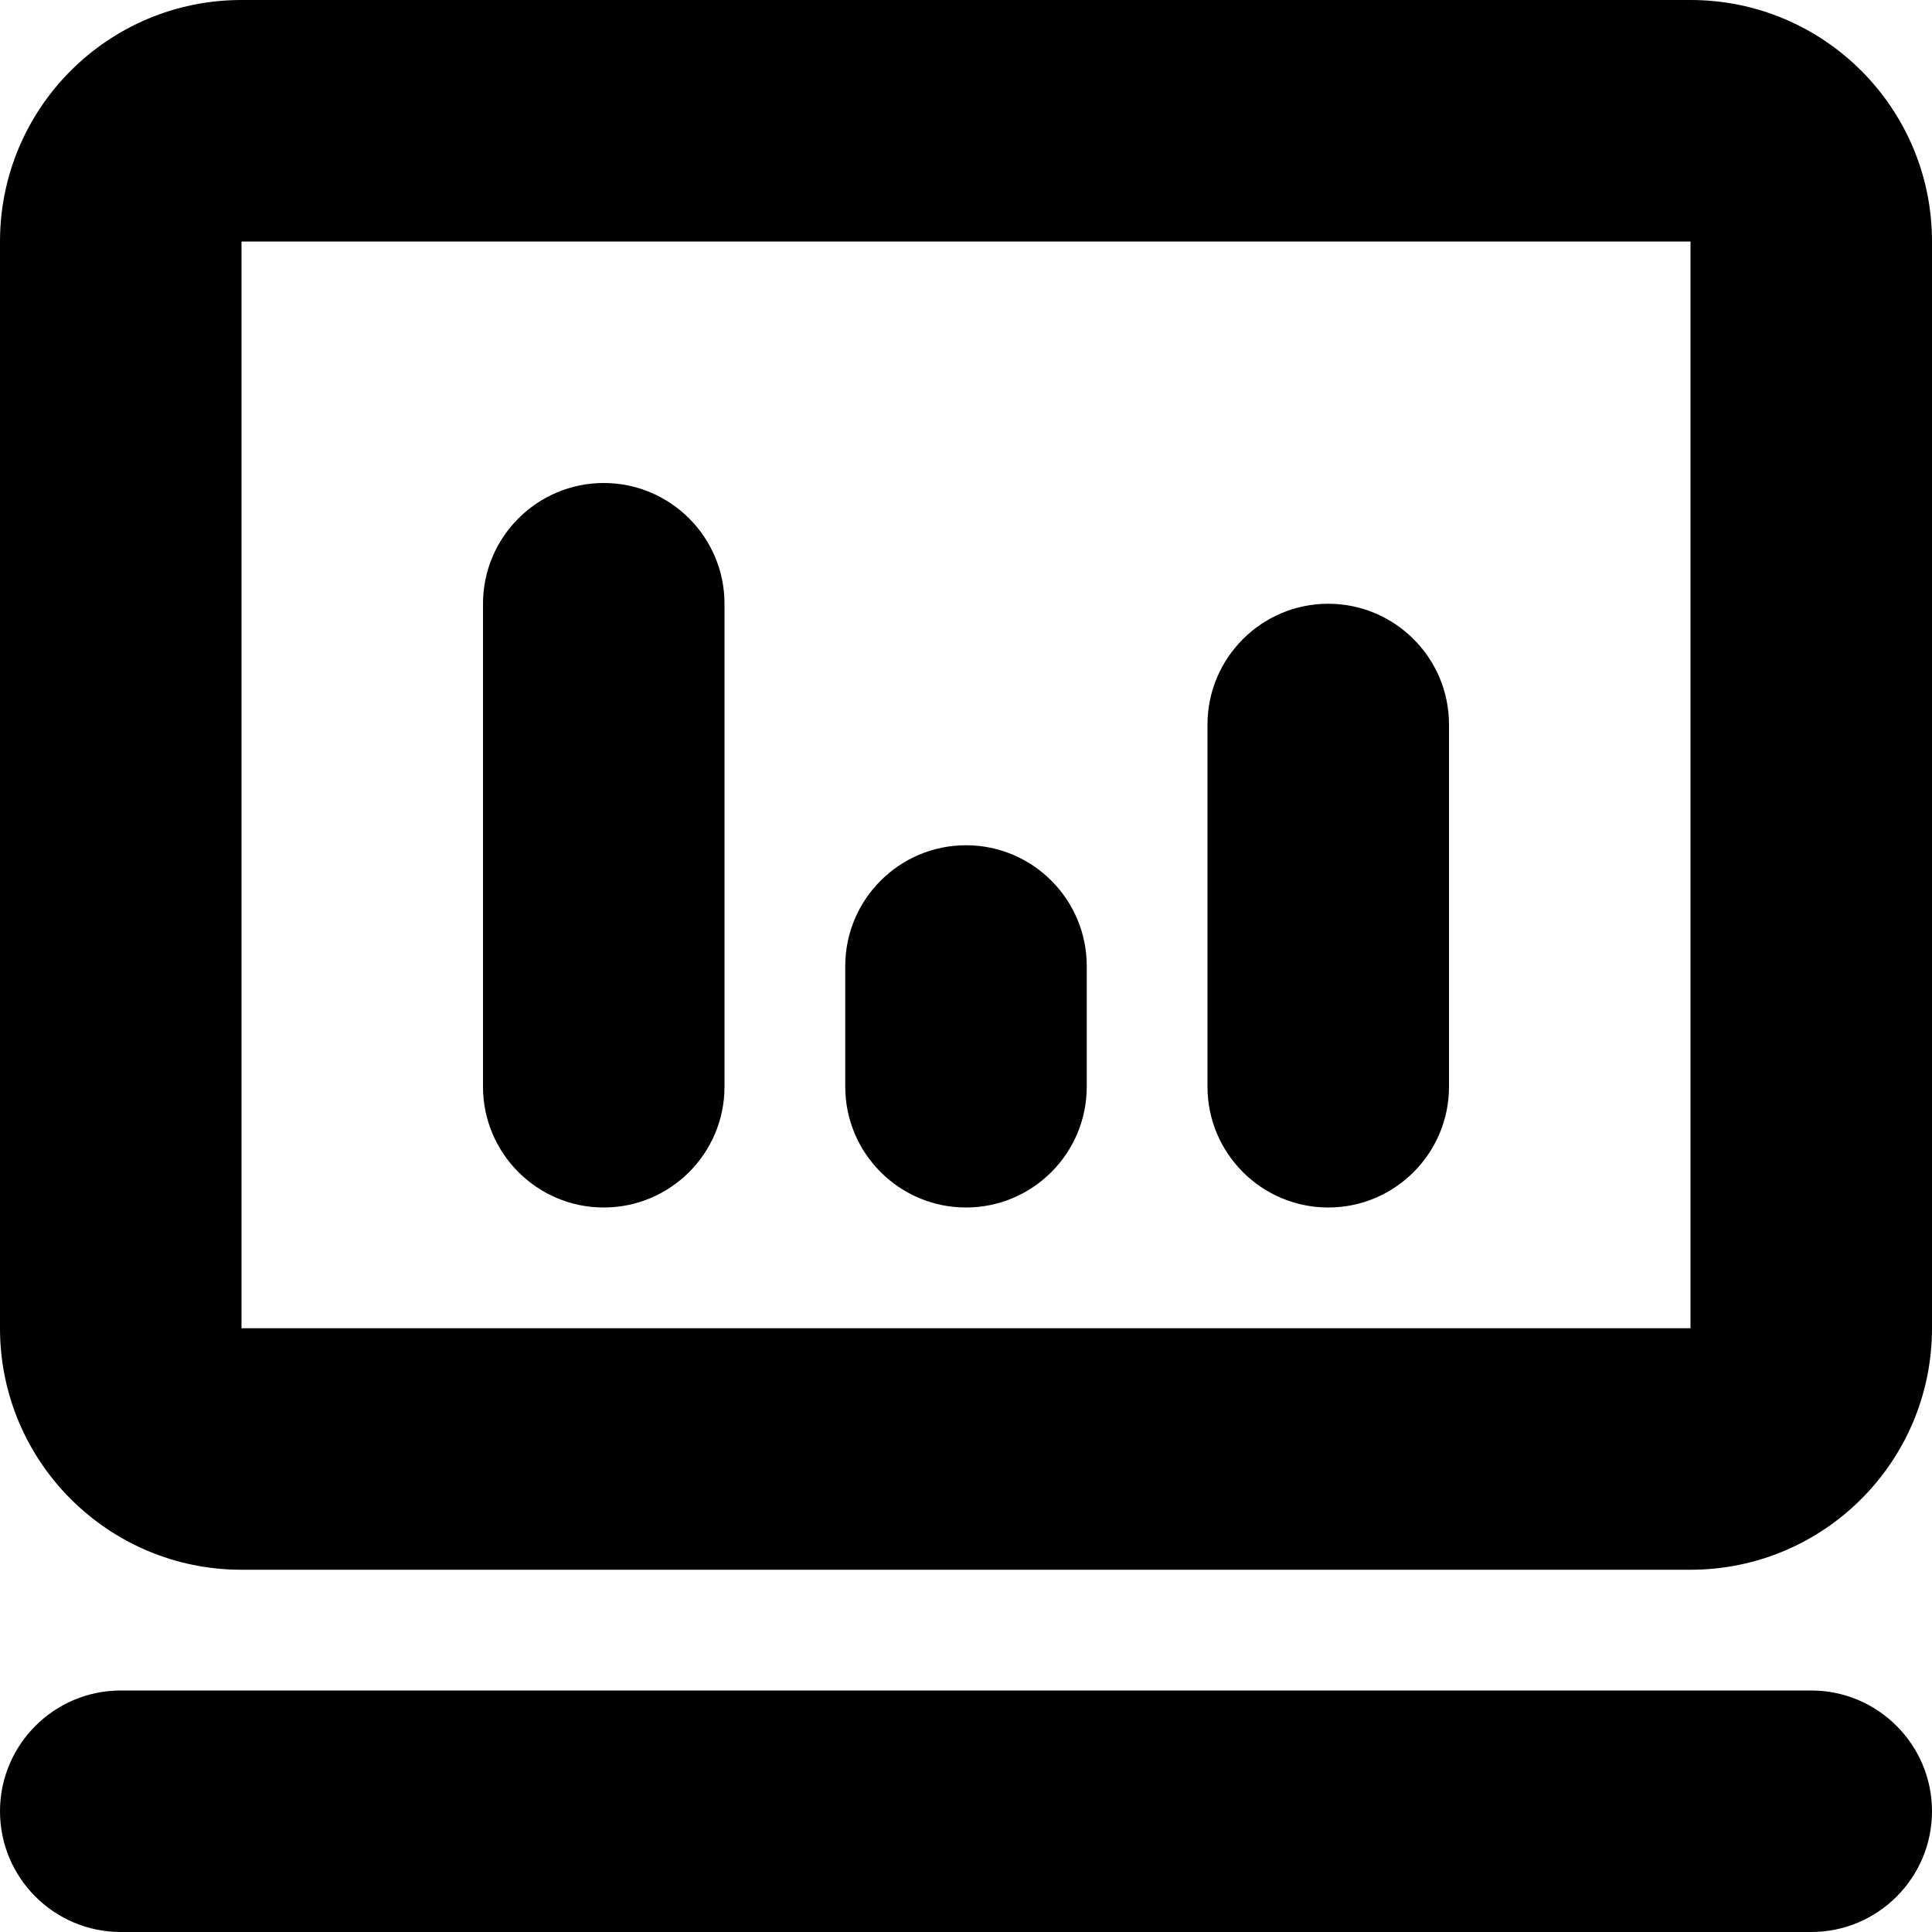 <?xml version="1.0" encoding="utf-8"?>
<!-- Generator: Adobe Illustrator 21.0.0, SVG Export Plug-In . SVG Version: 6.00 Build 0)  -->
<svg version="1.1" id="图层_1" xmlns="http://www.w3.org/2000/svg" xmlns:xlink="http://www.w3.org/1999/xlink" x="0px" y="0px"
	 viewBox="0 0 1024 1024" style="enable-background:new 0 0 1024 1024;" xml:space="preserve">
<style type="text/css">
	.st0{display:none;}
</style>
<g id="图层_1_1_" class="st0">
</g>
<g id="图层_2">
	<g>
		<g>
			<path d="M896,128v576H128V128H896 M896,0H128C57.3,0,0,57.3,0,128v576c0,70.7,57.3,128,128,128h768c70.7,0,128-57.3,128-128V128
				C1024,57.3,966.7,0,896,0L896,0z"/>
		</g>
		<path d="M320,640c-35.3,0-64-28.7-64-64V320c0-35.3,28.7-64,64-64s64,28.7,64,64v256C384,611.3,355.3,640,320,640z"/>
		<path d="M512,640c-35.3,0-64-28.7-64-64v-64c0-35.3,28.7-64,64-64s64,28.7,64,64v64C576,611.3,547.3,640,512,640z"/>
		<path d="M704,640c-35.3,0-64-28.7-64-64V384c0-35.3,28.7-64,64-64s64,28.7,64,64v192C768,611.3,739.3,640,704,640z"/>
		<path d="M960,1024H64c-35.3,0-64-28.7-64-64s28.7-64,64-64h896c35.3,0,64,28.7,64,64S995.3,1024,960,1024z"/>
	</g>
</g>
</svg>
